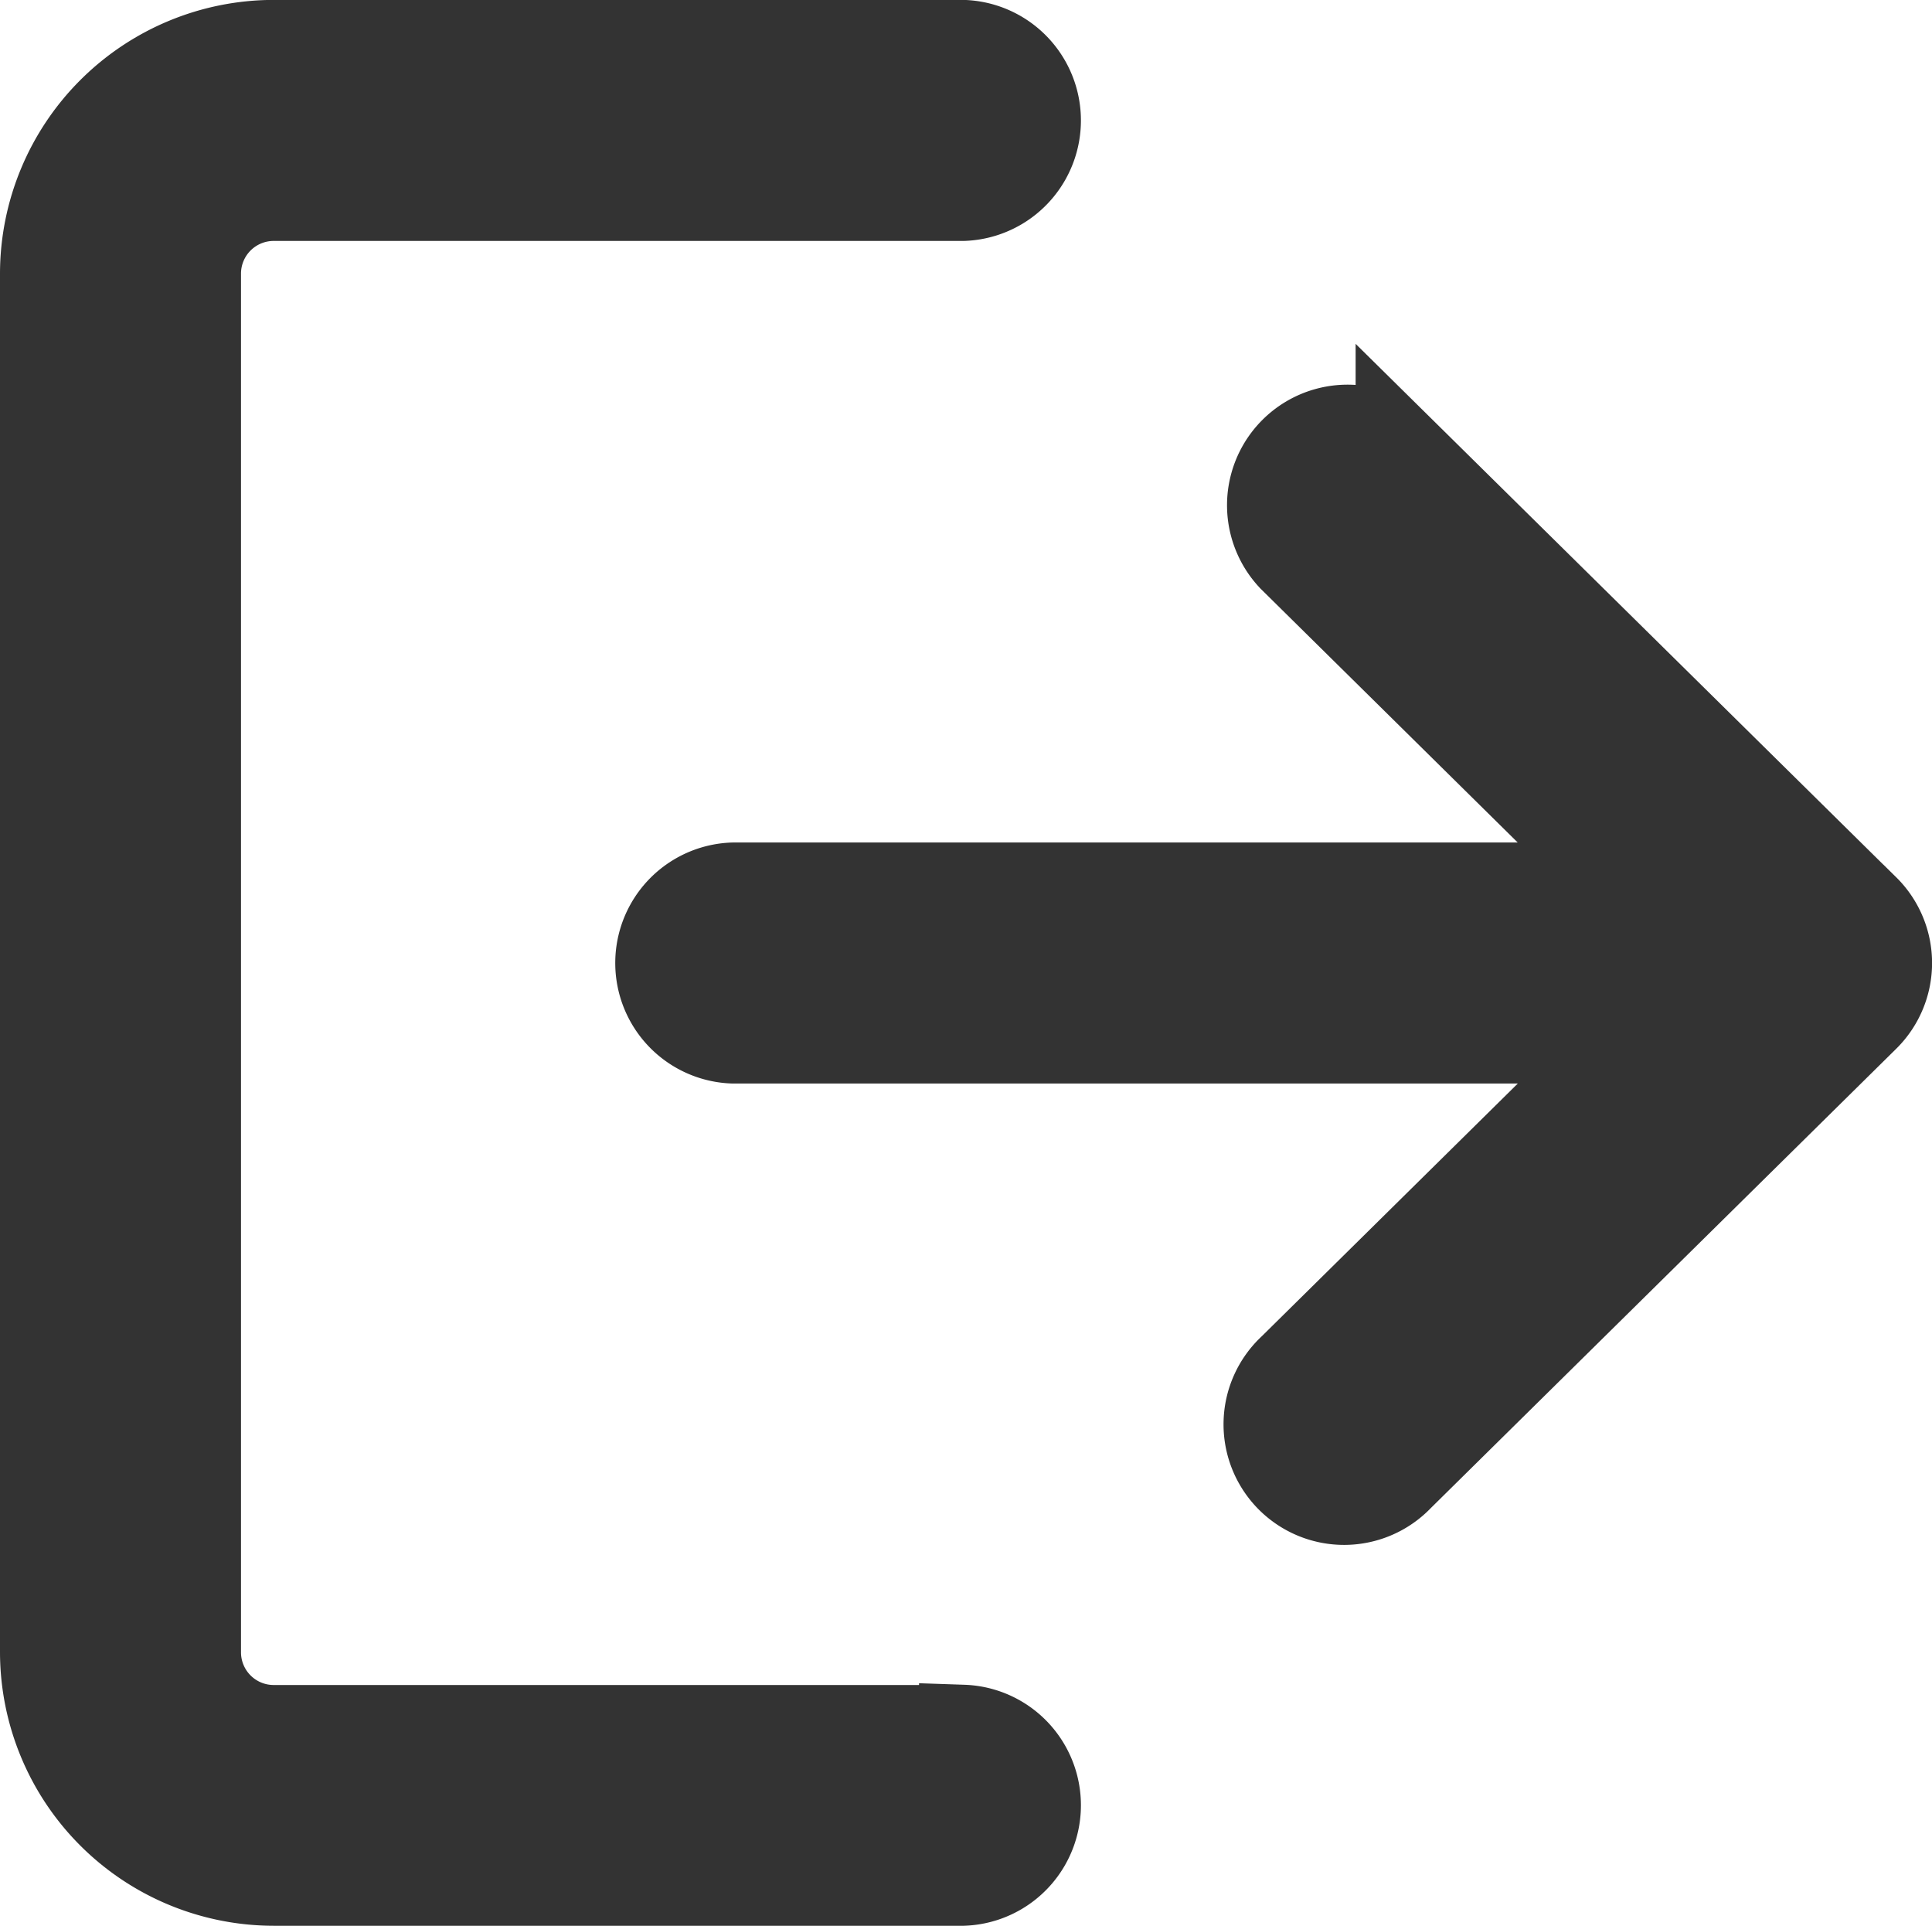 <svg xmlns="http://www.w3.org/2000/svg" width="21.989" height="21.92" viewBox="0 0 21.989 21.92">
  <g id="logout" transform="translate(-340.55 -255.499)">
    <g id="グループ_253" data-name="グループ 253" transform="translate(341.05 255.999)">
      <g id="グループ_252" data-name="グループ 252">
        <path id="パス_1309" data-name="パス 1309" d="M351.51,275.175h-7.845a.872.872,0,0,1-.872-.872v-15.69a.872.872,0,0,1,.872-.872h7.845a.872.872,0,0,0,0-1.743h-7.845a2.618,2.618,0,0,0-2.615,2.615V274.3a2.618,2.618,0,0,0,2.615,2.615h7.845a.872.872,0,0,0,0-1.743Z" transform="translate(-341.05 -255.999)" fill="#333" stroke="#333" stroke-width="1"/>
      </g>
    </g>
    <g id="グループ_254" data-name="グループ 254" transform="translate(348.023 260.357)">
      <path id="パス_1310" data-name="パス 1310" d="M524.906,367.795l-5.3-5.23a.872.872,0,0,0-1.224,1.241l3.787,3.738H512.022a.872.872,0,0,0,0,1.743H522.17l-3.787,3.738a.872.872,0,1,0,1.224,1.241l5.3-5.23a.871.871,0,0,0,0-1.241Z" transform="translate(-511.15 -362.314)" fill="#333" stroke="#333" stroke-width="1"/>
    </g>
  </g>
</svg>
